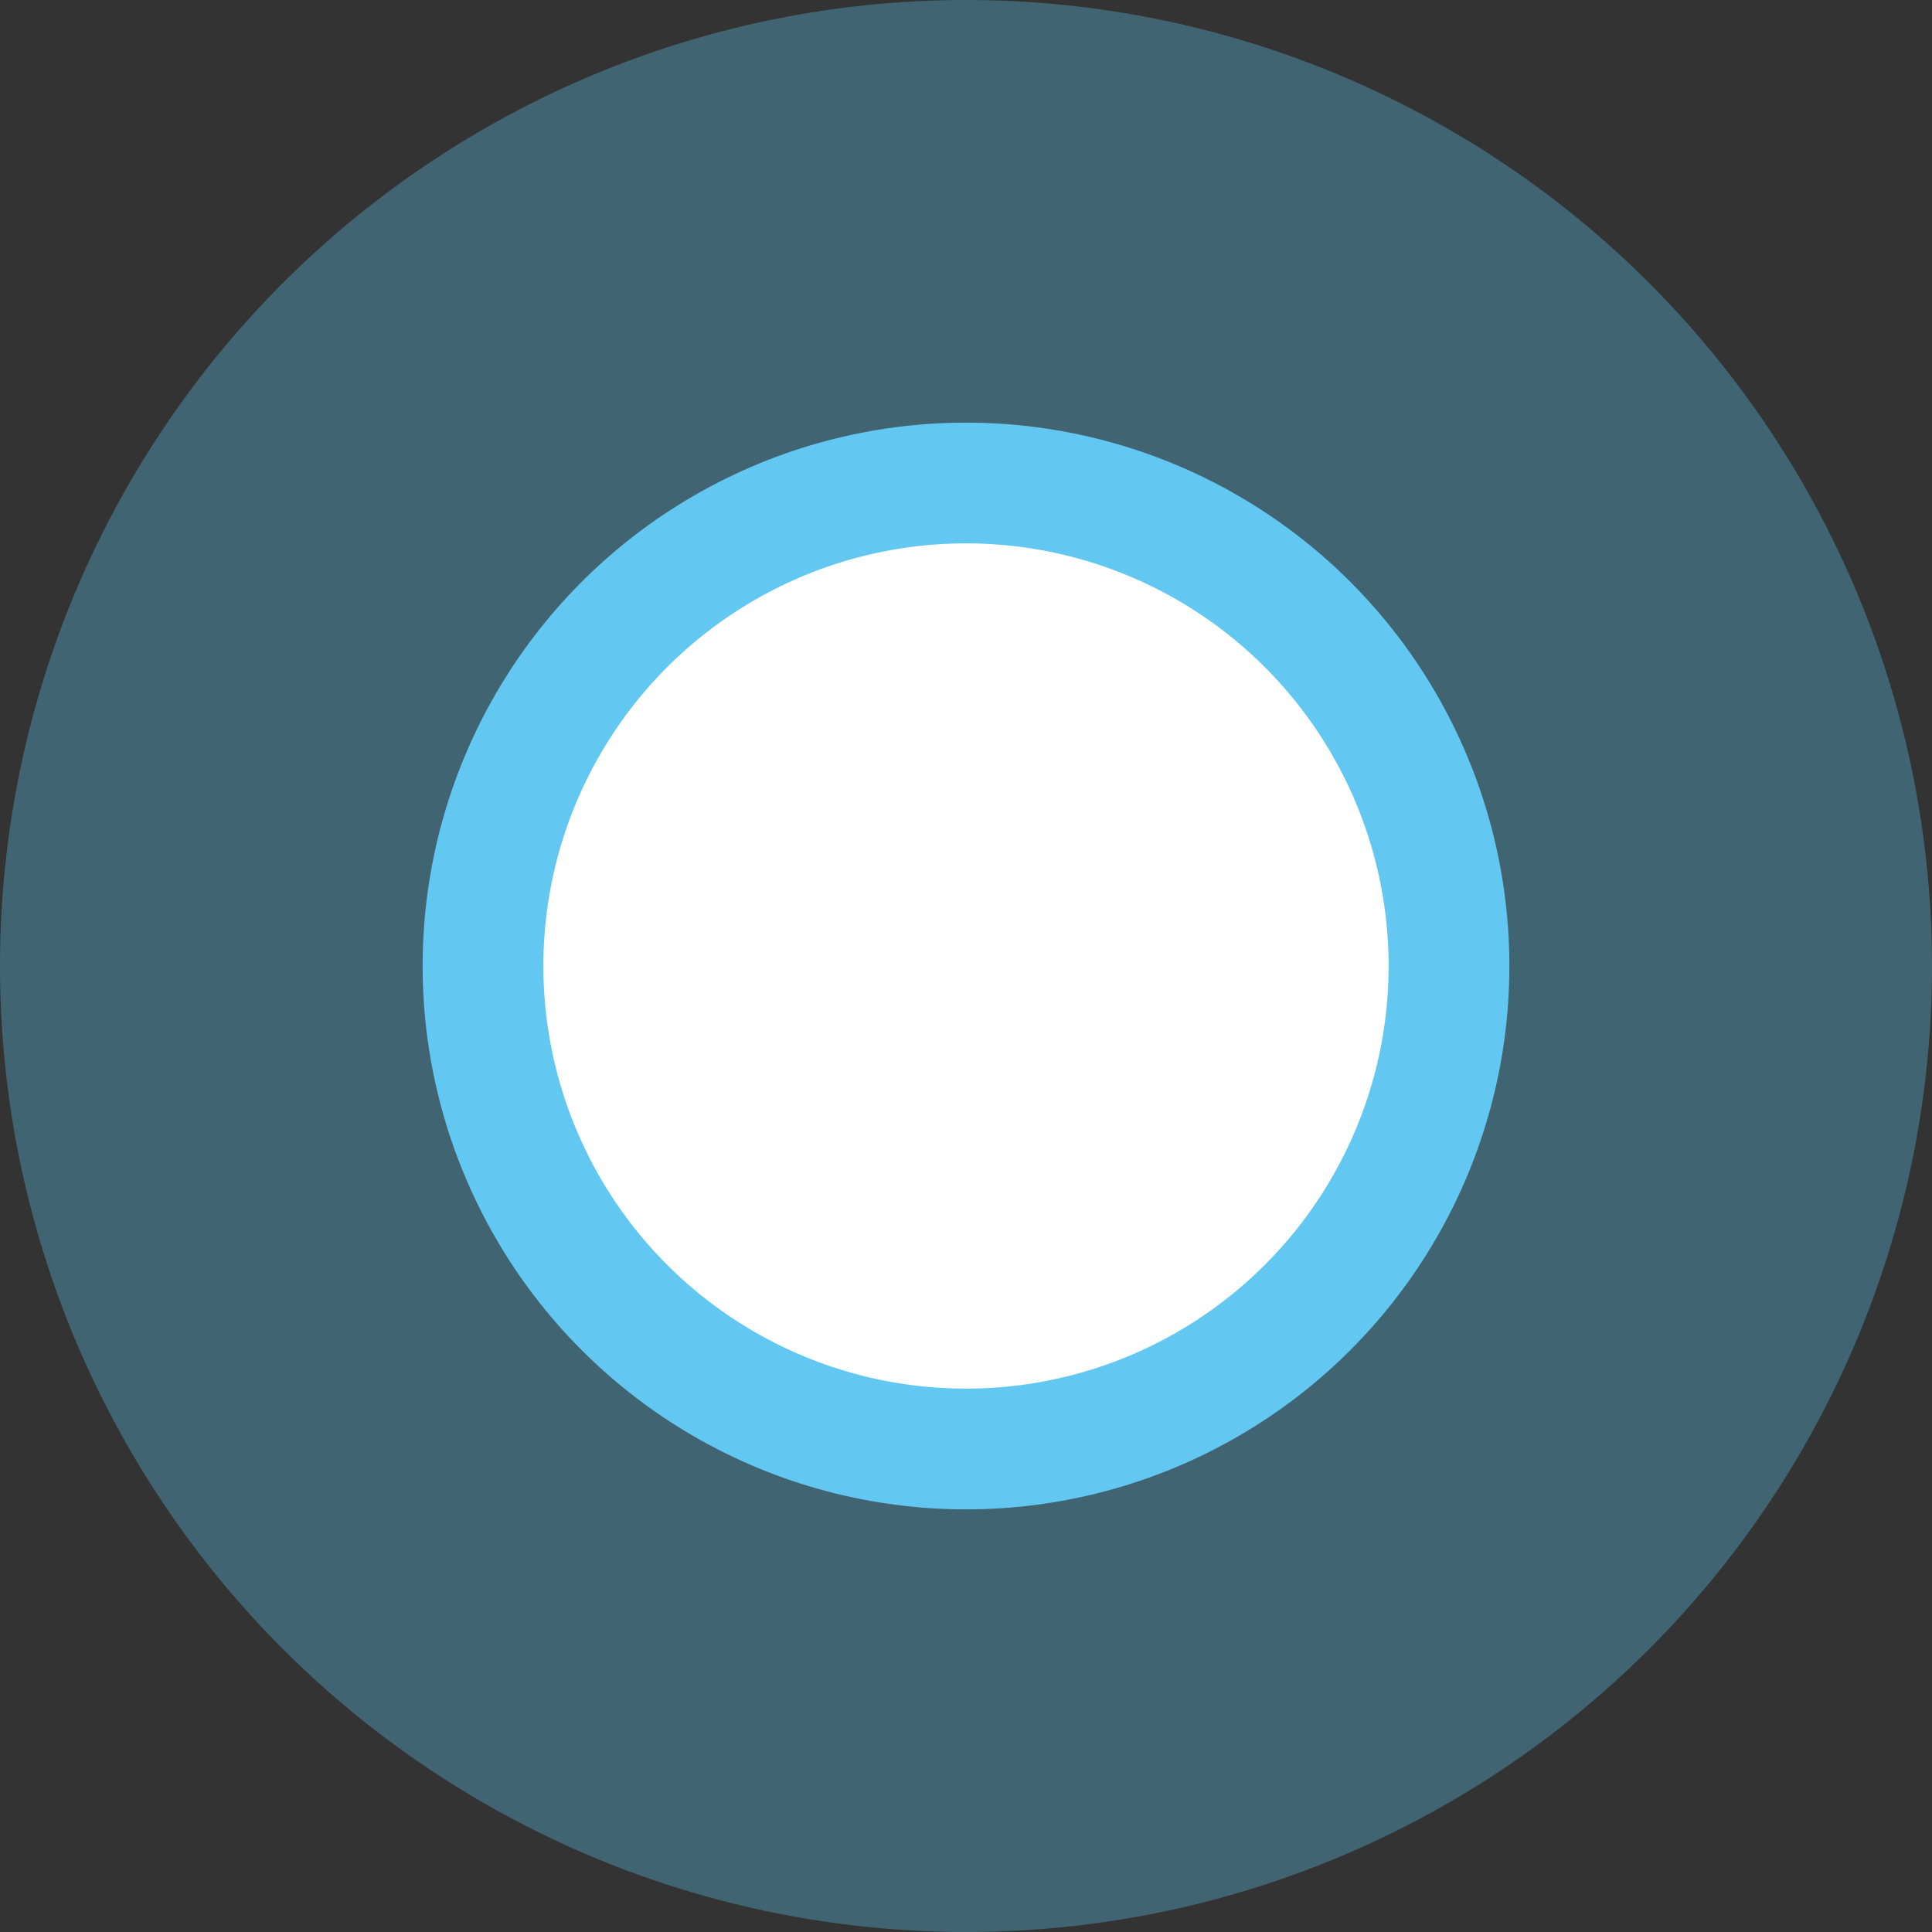 <?xml version="1.0" encoding="UTF-8"?>
<svg width="32px" height="32px" viewBox="0 0 32 32" version="1.1" xmlns="http://www.w3.org/2000/svg" xmlns:xlink="http://www.w3.org/1999/xlink">
    <rect x="0" y="0" width="32" height="32" fill="#333333" stroke="none"/>
    <!-- Generator: Sketch 49.2 (51160) - http://www.bohemiancoding.com/sketch -->
    <title>012</title>
    <desc>Created with Sketch.</desc>
    <defs></defs>
    <g id="Page-1" stroke="none" stroke-width="1" fill="none" fill-rule="evenodd">
        <g id="欣宏途移动端" transform="translate(-266, -2948)">
            <g id="Group-5-Copy-5" transform="translate(266, 2948)">
                <g id="Group-23">
                    <circle id="Oval-2-Copy" fill-opacity="0.369" fill="#5BB8DE" cx="16" cy="16" r="16"></circle>
                    <circle id="Oval-2" stroke="#62C8F2" stroke-width="2" fill="#FFFFFF" cx="16" cy="16" r="8"></circle>
                </g>
            </g>
        </g>
    </g>
</svg>